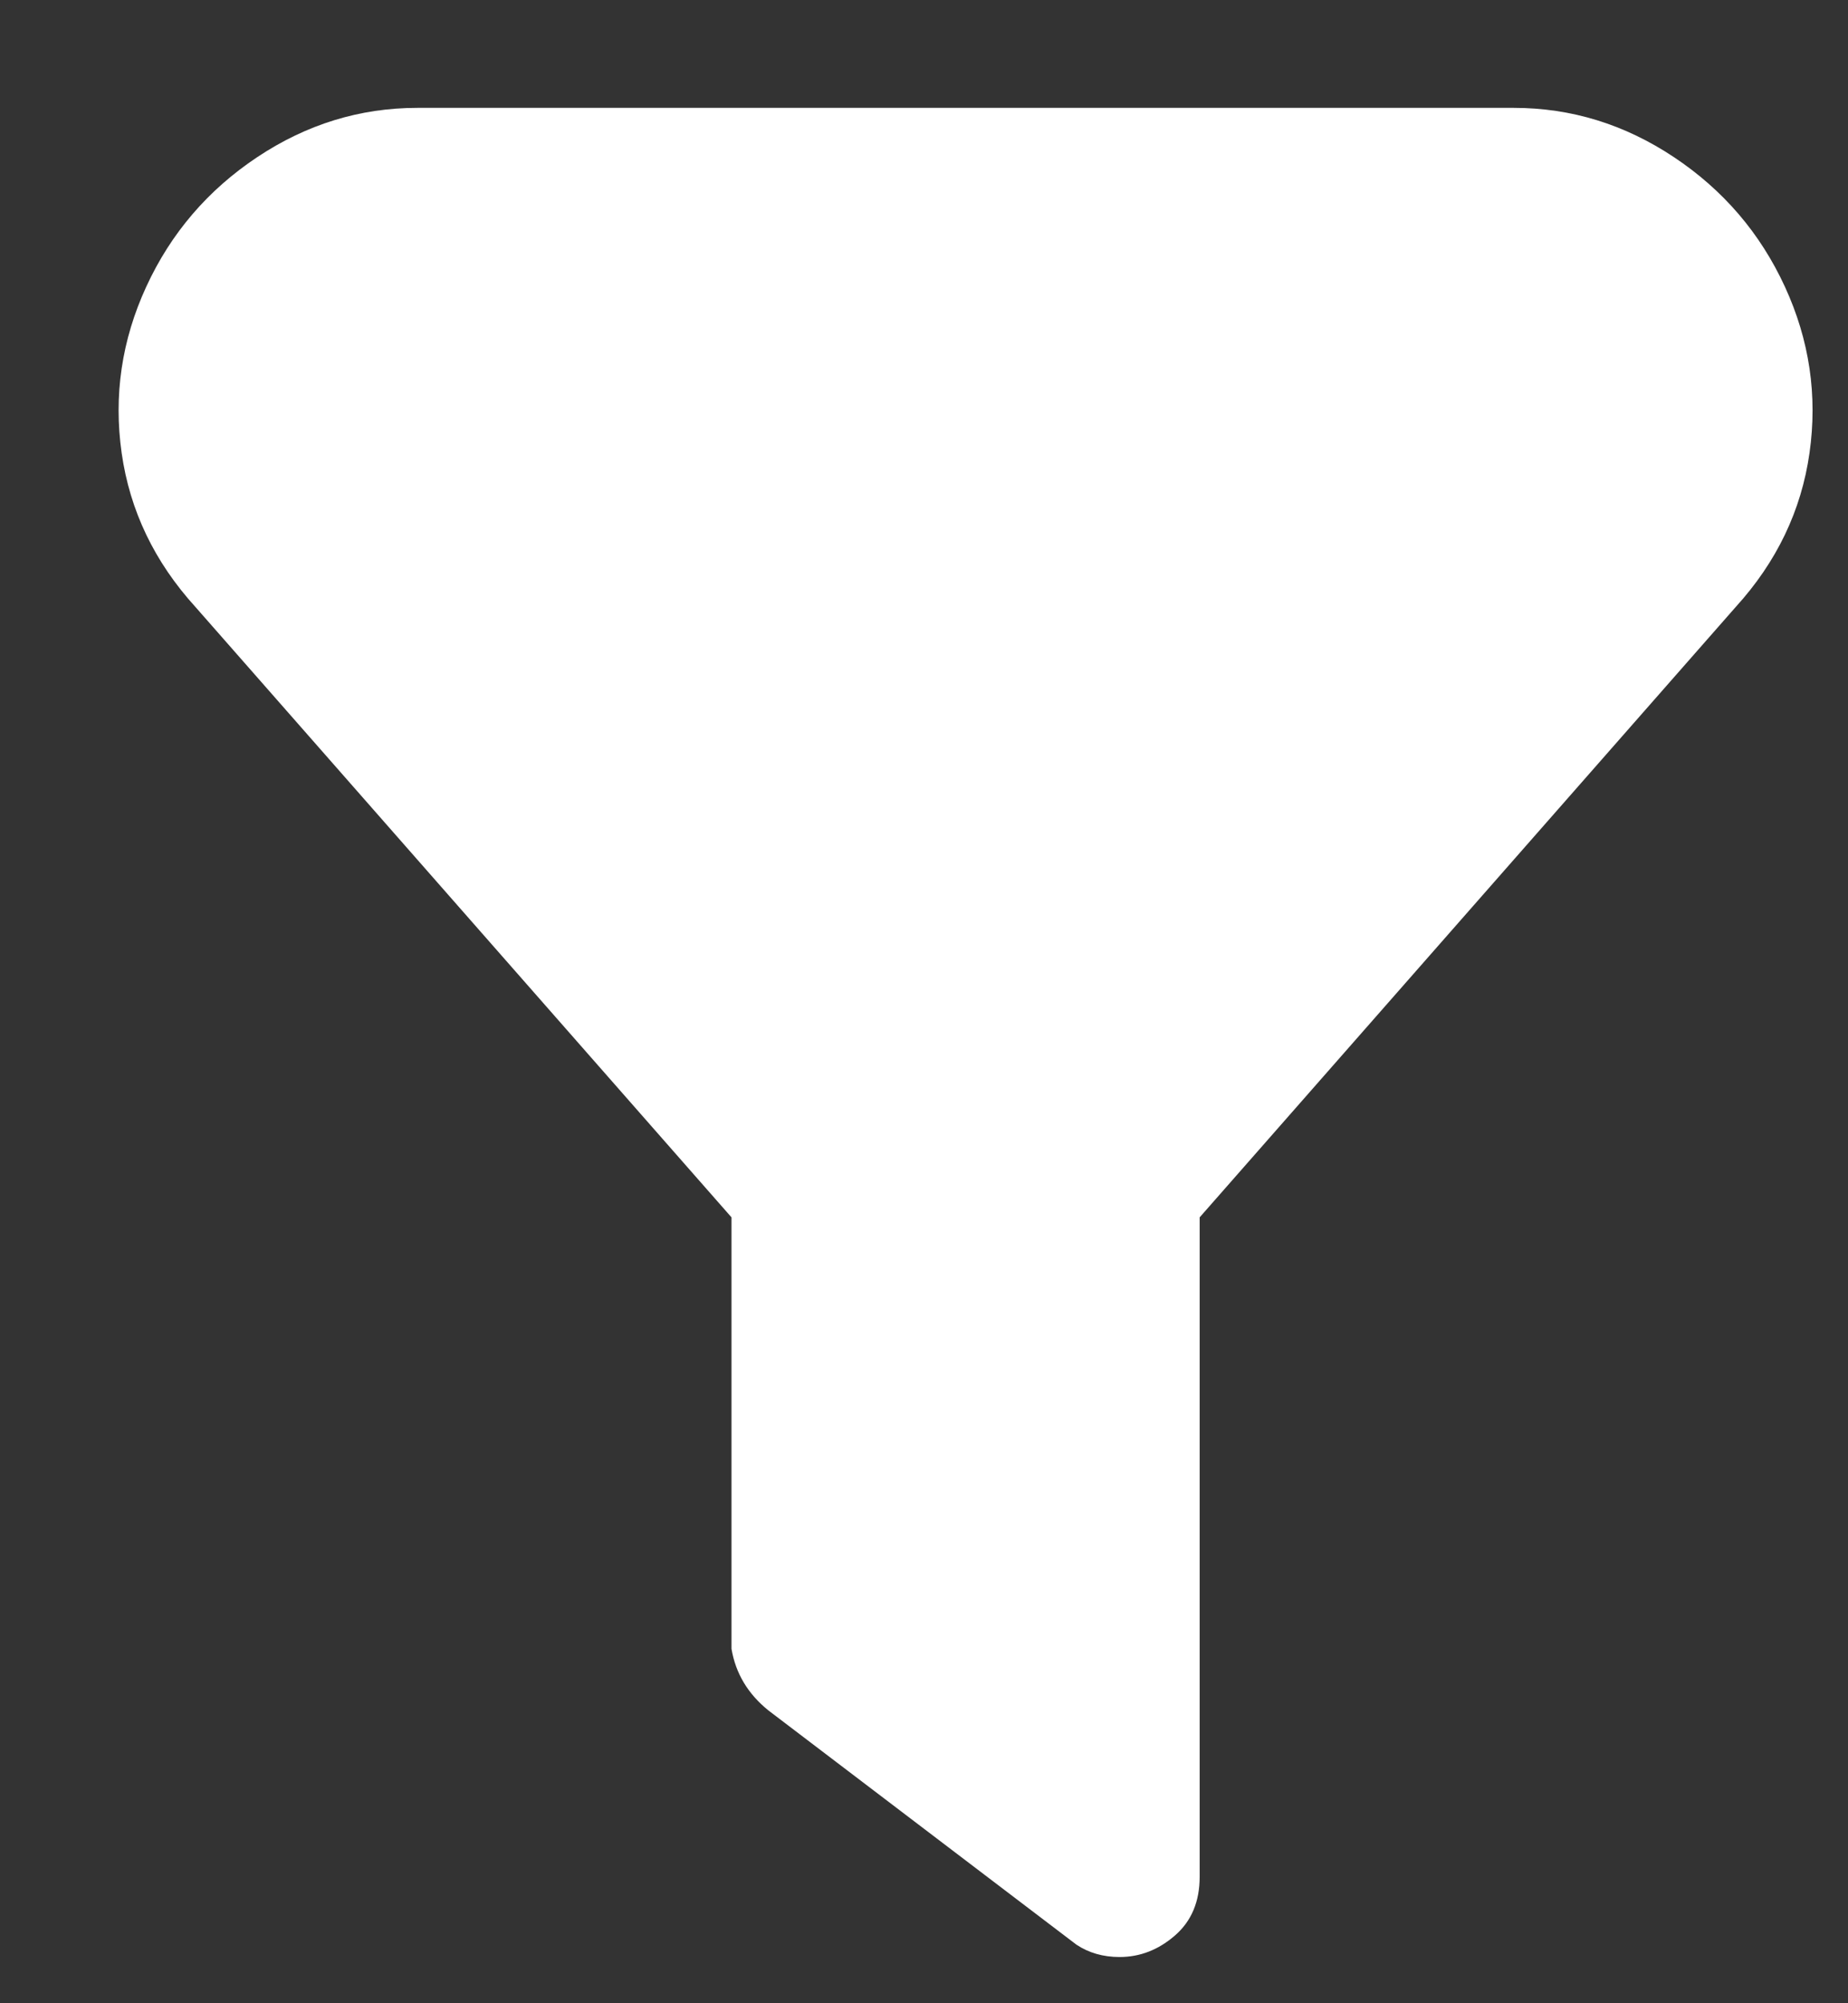 <svg width="12" height="13" viewBox="0 0 12 13" fill="none" xmlns="http://www.w3.org/2000/svg">
<rect x="0" y="0" width="12" height="13" fill="#333333" stroke="none"/>
<path d="M7.27 12.7C7.163 12.7 7.07 12.673 6.99 12.62L4.99 11.1C4.857 10.993 4.777 10.86 4.75 10.7V7.9L1.27 3.94C1.003 3.647 0.843 3.313 0.79 2.94C0.737 2.567 0.79 2.207 0.95 1.86C1.11 1.513 1.35 1.233 1.67 1.02C1.99 0.807 2.337 0.7 2.71 0.7H9.83C10.203 0.7 10.55 0.807 10.87 1.02C11.19 1.233 11.43 1.513 11.59 1.86C11.75 2.207 11.803 2.567 11.75 2.94C11.697 3.313 11.537 3.647 11.27 3.94L7.79 7.9V12.18C7.79 12.34 7.737 12.467 7.63 12.56C7.523 12.653 7.403 12.7 7.27 12.7Z" fill="white"/>
</svg>
